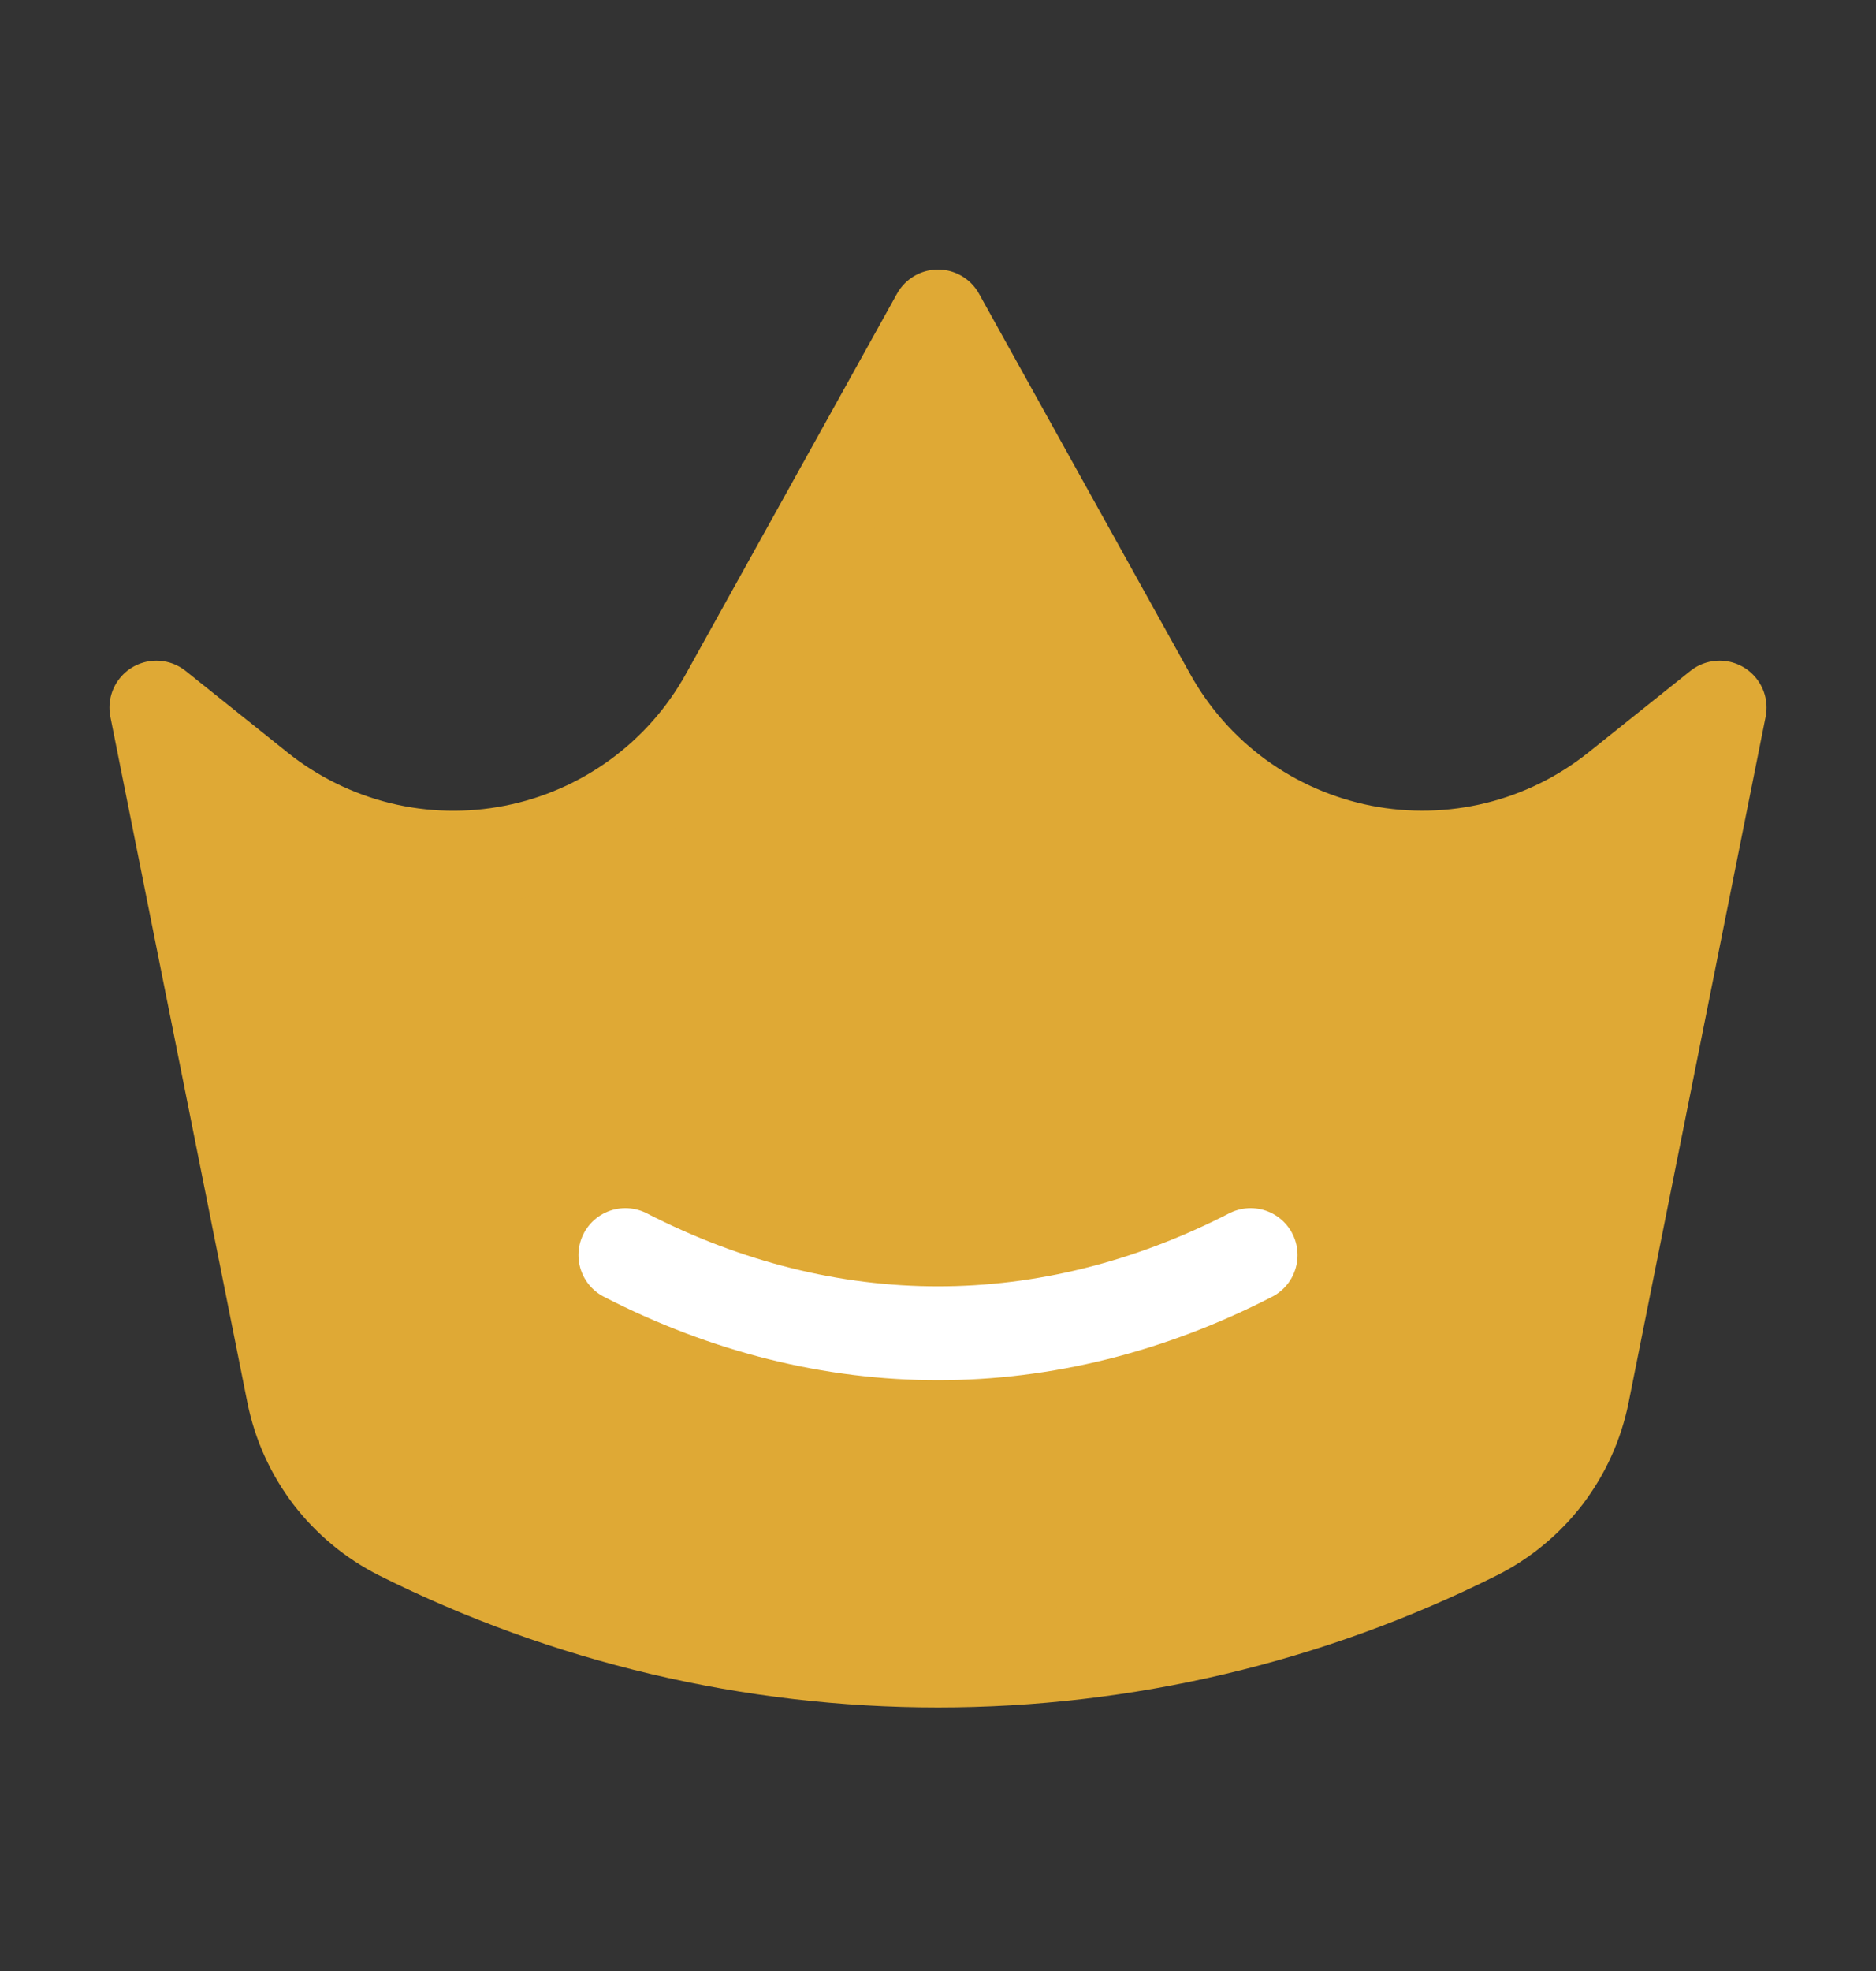 <svg width="20" height="21" viewBox="0 0 20 21" fill="none" xmlns="http://www.w3.org/2000/svg">
<rect x="0" y="0" width="20" height="21" fill="#333333" stroke="none"/>
<g id="Frame">
<path id="Vector" d="M1.667 7.539L2.753 8.408C3.132 8.711 3.572 8.927 4.043 9.043C4.514 9.158 5.004 9.169 5.48 9.075C5.955 8.982 6.405 8.785 6.797 8.5C7.189 8.215 7.514 7.847 7.749 7.424L10 3.372L12.251 7.424C12.486 7.847 12.811 8.215 13.203 8.5C13.595 8.785 14.045 8.981 14.521 9.075C14.996 9.168 15.486 9.157 15.957 9.042C16.428 8.927 16.868 8.71 17.247 8.407L18.333 7.539L16.872 14.847C16.808 15.166 16.672 15.466 16.475 15.725C16.277 15.983 16.023 16.193 15.732 16.339C13.953 17.229 11.99 17.692 10 17.692C8.01 17.692 6.047 17.229 4.267 16.339C3.977 16.193 3.723 15.983 3.525 15.725C3.328 15.466 3.192 15.166 3.128 14.847L1.667 7.539Z" fill="#DFA935" stroke="#DFA935" stroke-linecap="round" stroke-linejoin="round"/>
<path id="Vector_2" d="M6.667 13.372C8.83 14.483 11.17 14.483 13.333 13.372" stroke="white" stroke-linecap="round" stroke-linejoin="round"/>
</g>
</svg>
